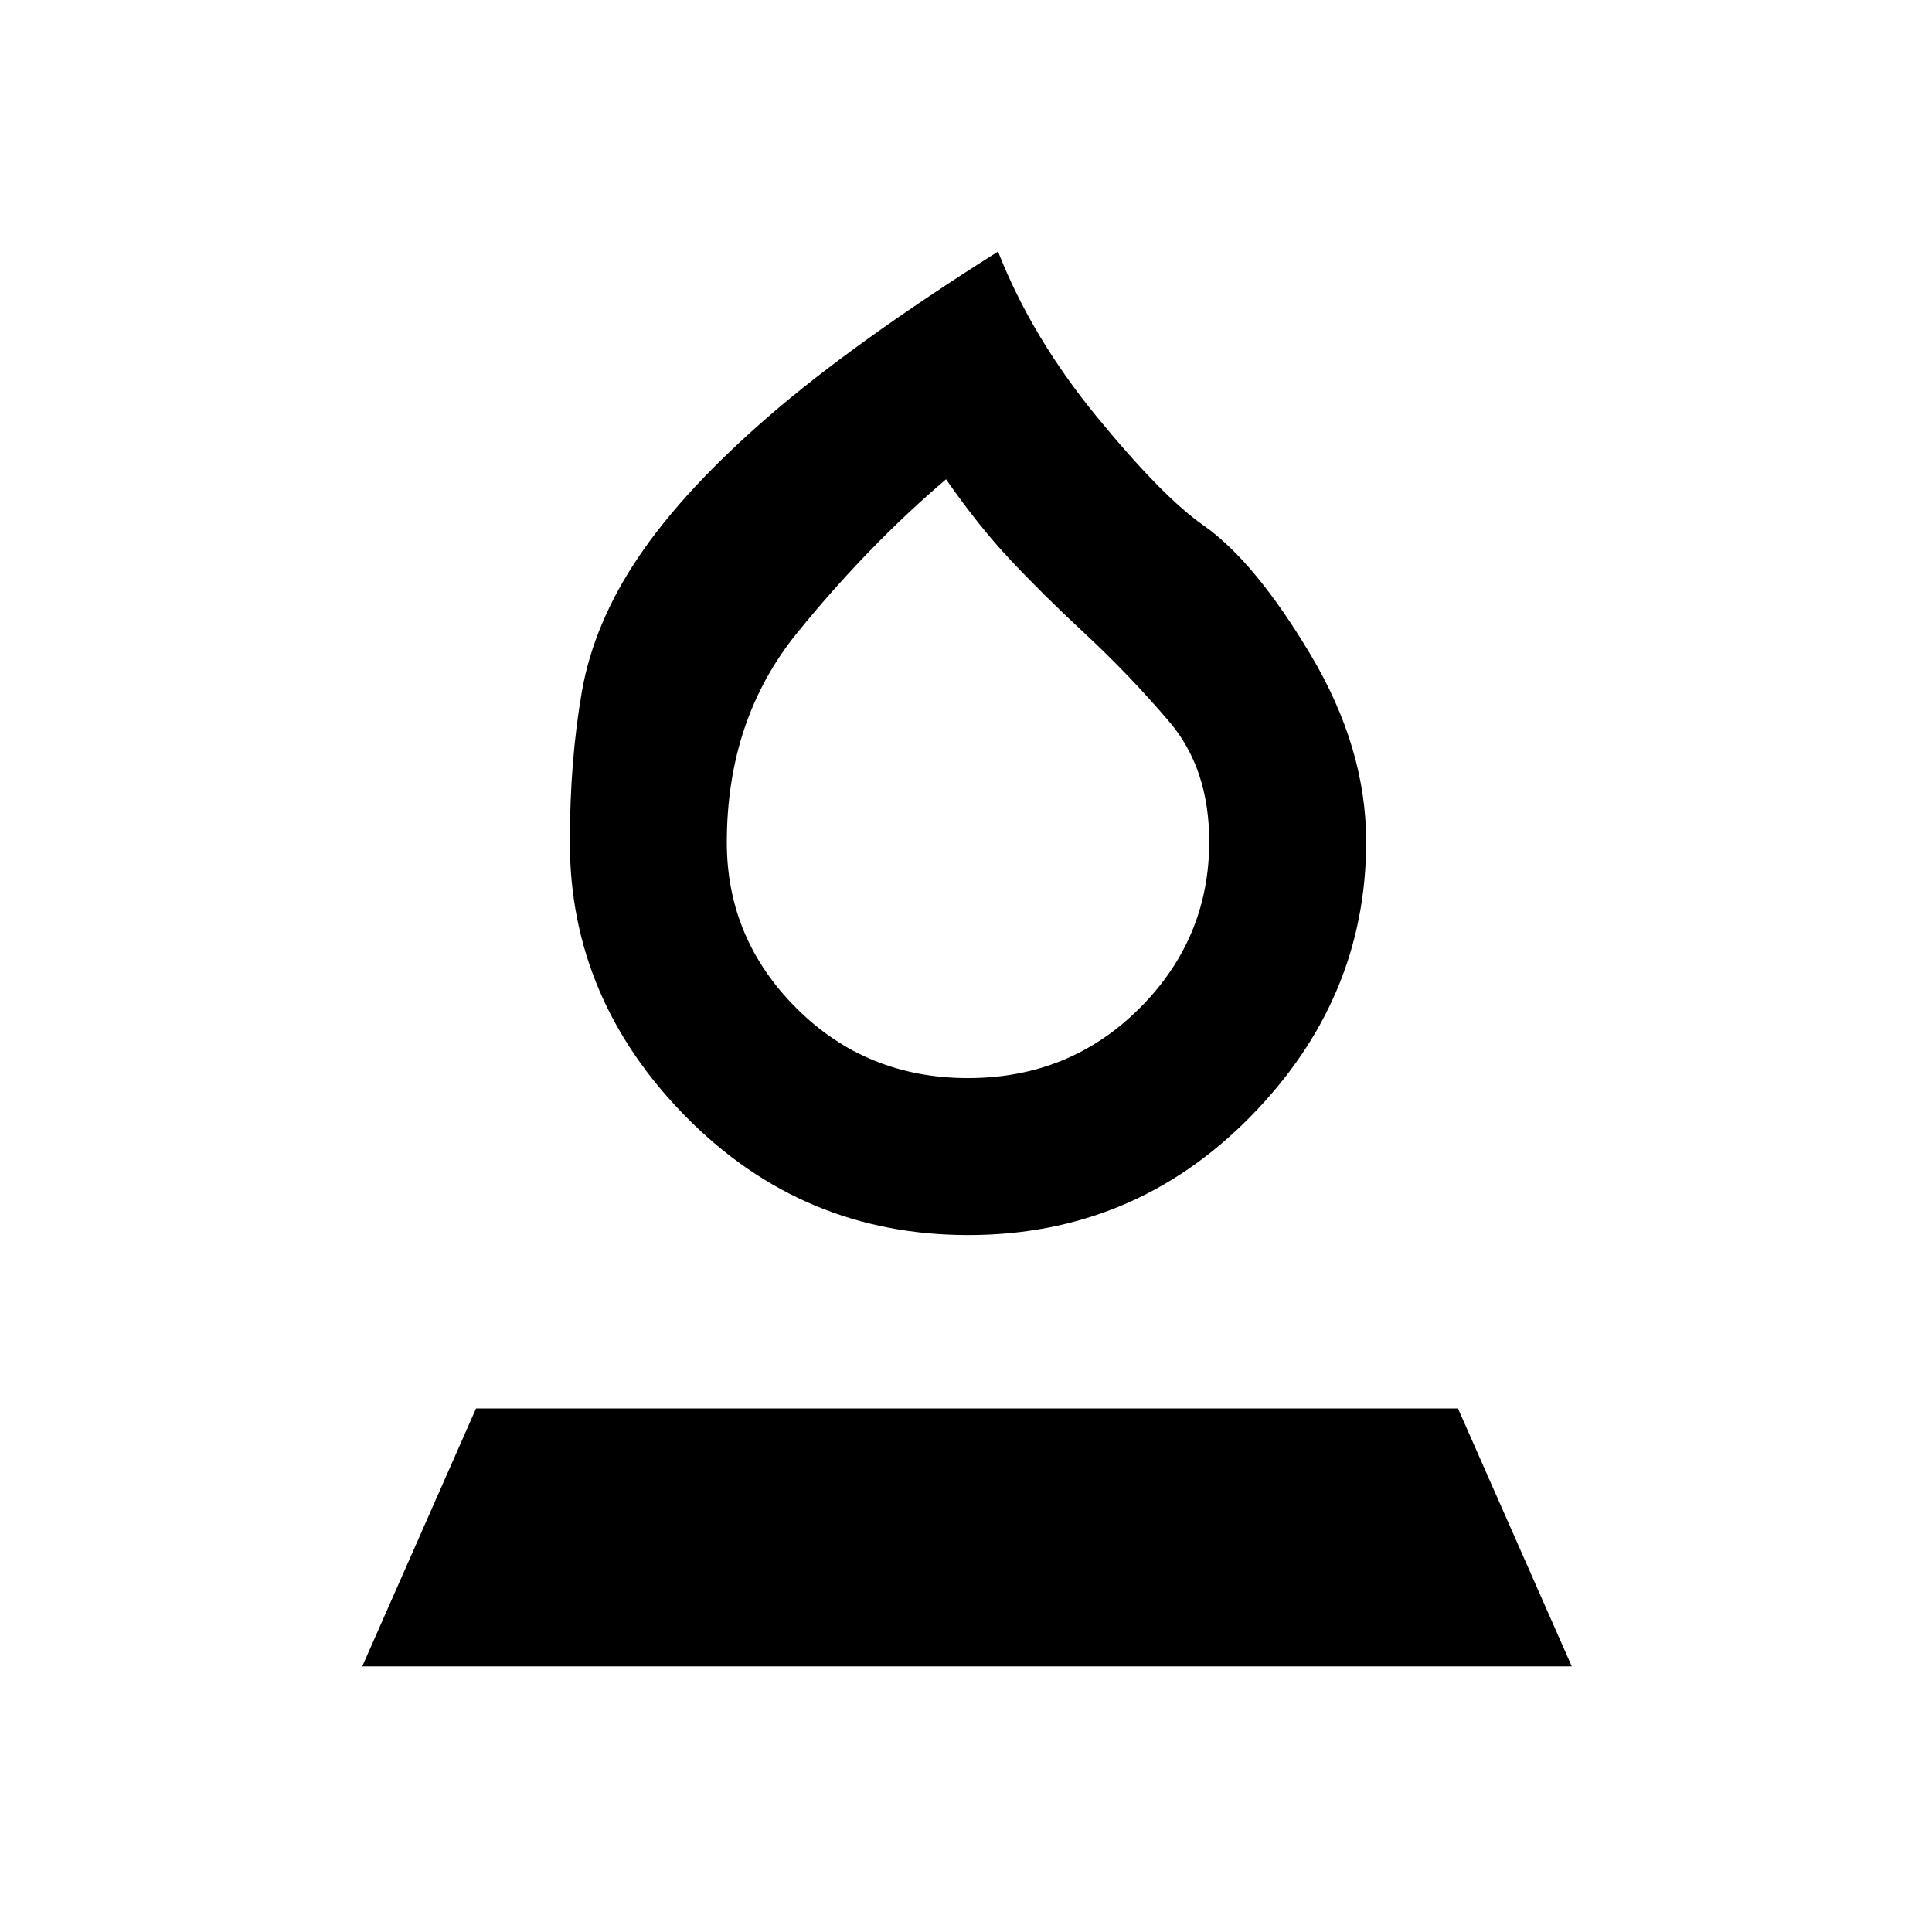 <svg xmlns="http://www.w3.org/2000/svg" height="20" viewBox="0 -960 960 960" width="20"><path d="M481.12-346.31q-82.2 0-140.08-58.58-57.88-58.57-57.88-136.49 0-40.86 5.99-75.08 6-34.23 28.57-67.44 22.57-33.22 64.77-69.7 42.2-36.47 113.43-81.4 16.69 42.62 49.23 82.27 32.54 39.65 52.77 53.73 25.54 17.85 53.23 64.19 27.69 46.35 27.69 93.04 0 78.31-57.76 136.88-57.77 58.58-139.96 58.58Zm-.12-78q50.42 0 85.13-34.6 34.72-34.59 34.72-82.86 0-36.31-19.85-59.62-19.85-23.3-42.46-44.3-20.69-19.23-36.58-36.2-15.88-16.96-31.88-39.96-38.77 33-73.85 76.15-35.08 43.14-35.08 104.32 0 47.88 34.72 82.47 34.71 34.6 85.13 34.6Zm0-148.46ZM180-132l56.54-128.15h487.92L781-132H180Z"/></svg>